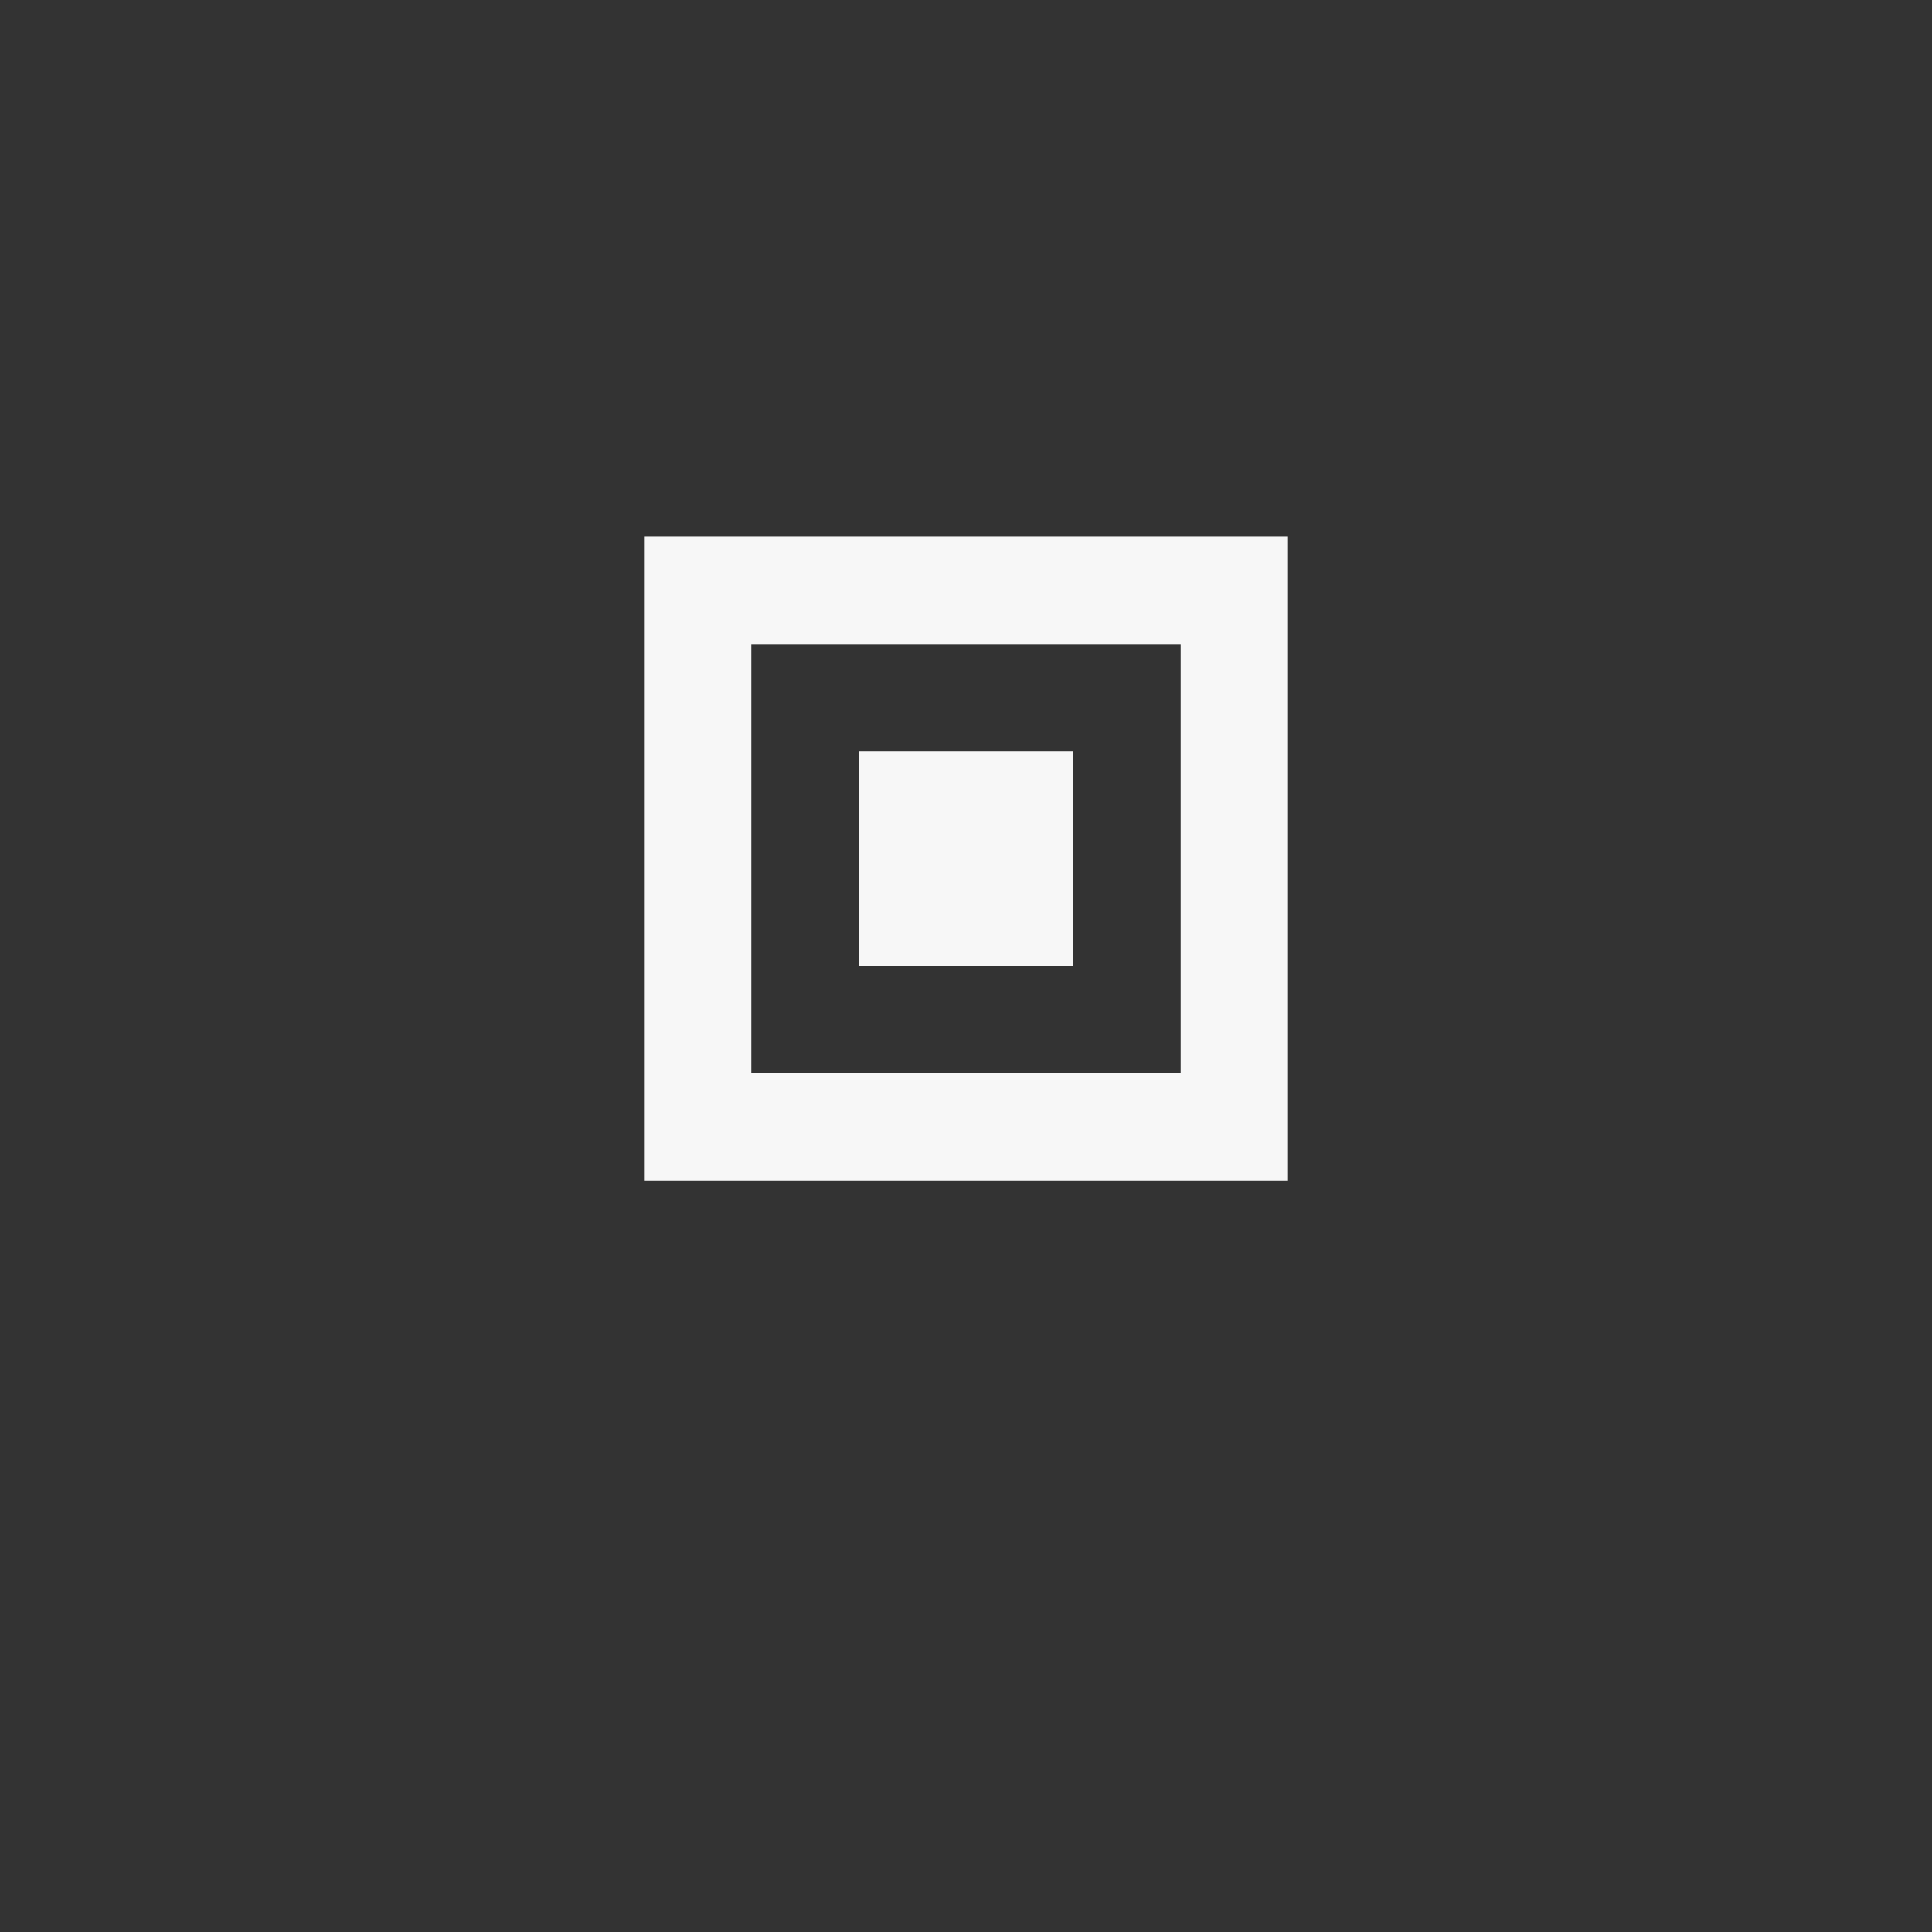 <svg width="18" height="18" viewBox="0 0 18 18" fill="none" xmlns="http://www.w3.org/2000/svg">
<rect x="0" y="0" width="18" height="18" fill="#333333" stroke="none"/>
<path fill-rule="evenodd" clip-rule="evenodd" d="M6 5H12V11H6V5ZM7 10H11V6H7V10ZM8 7H10V9H8V7Z" fill="#F7F7F7"/>
</svg>

